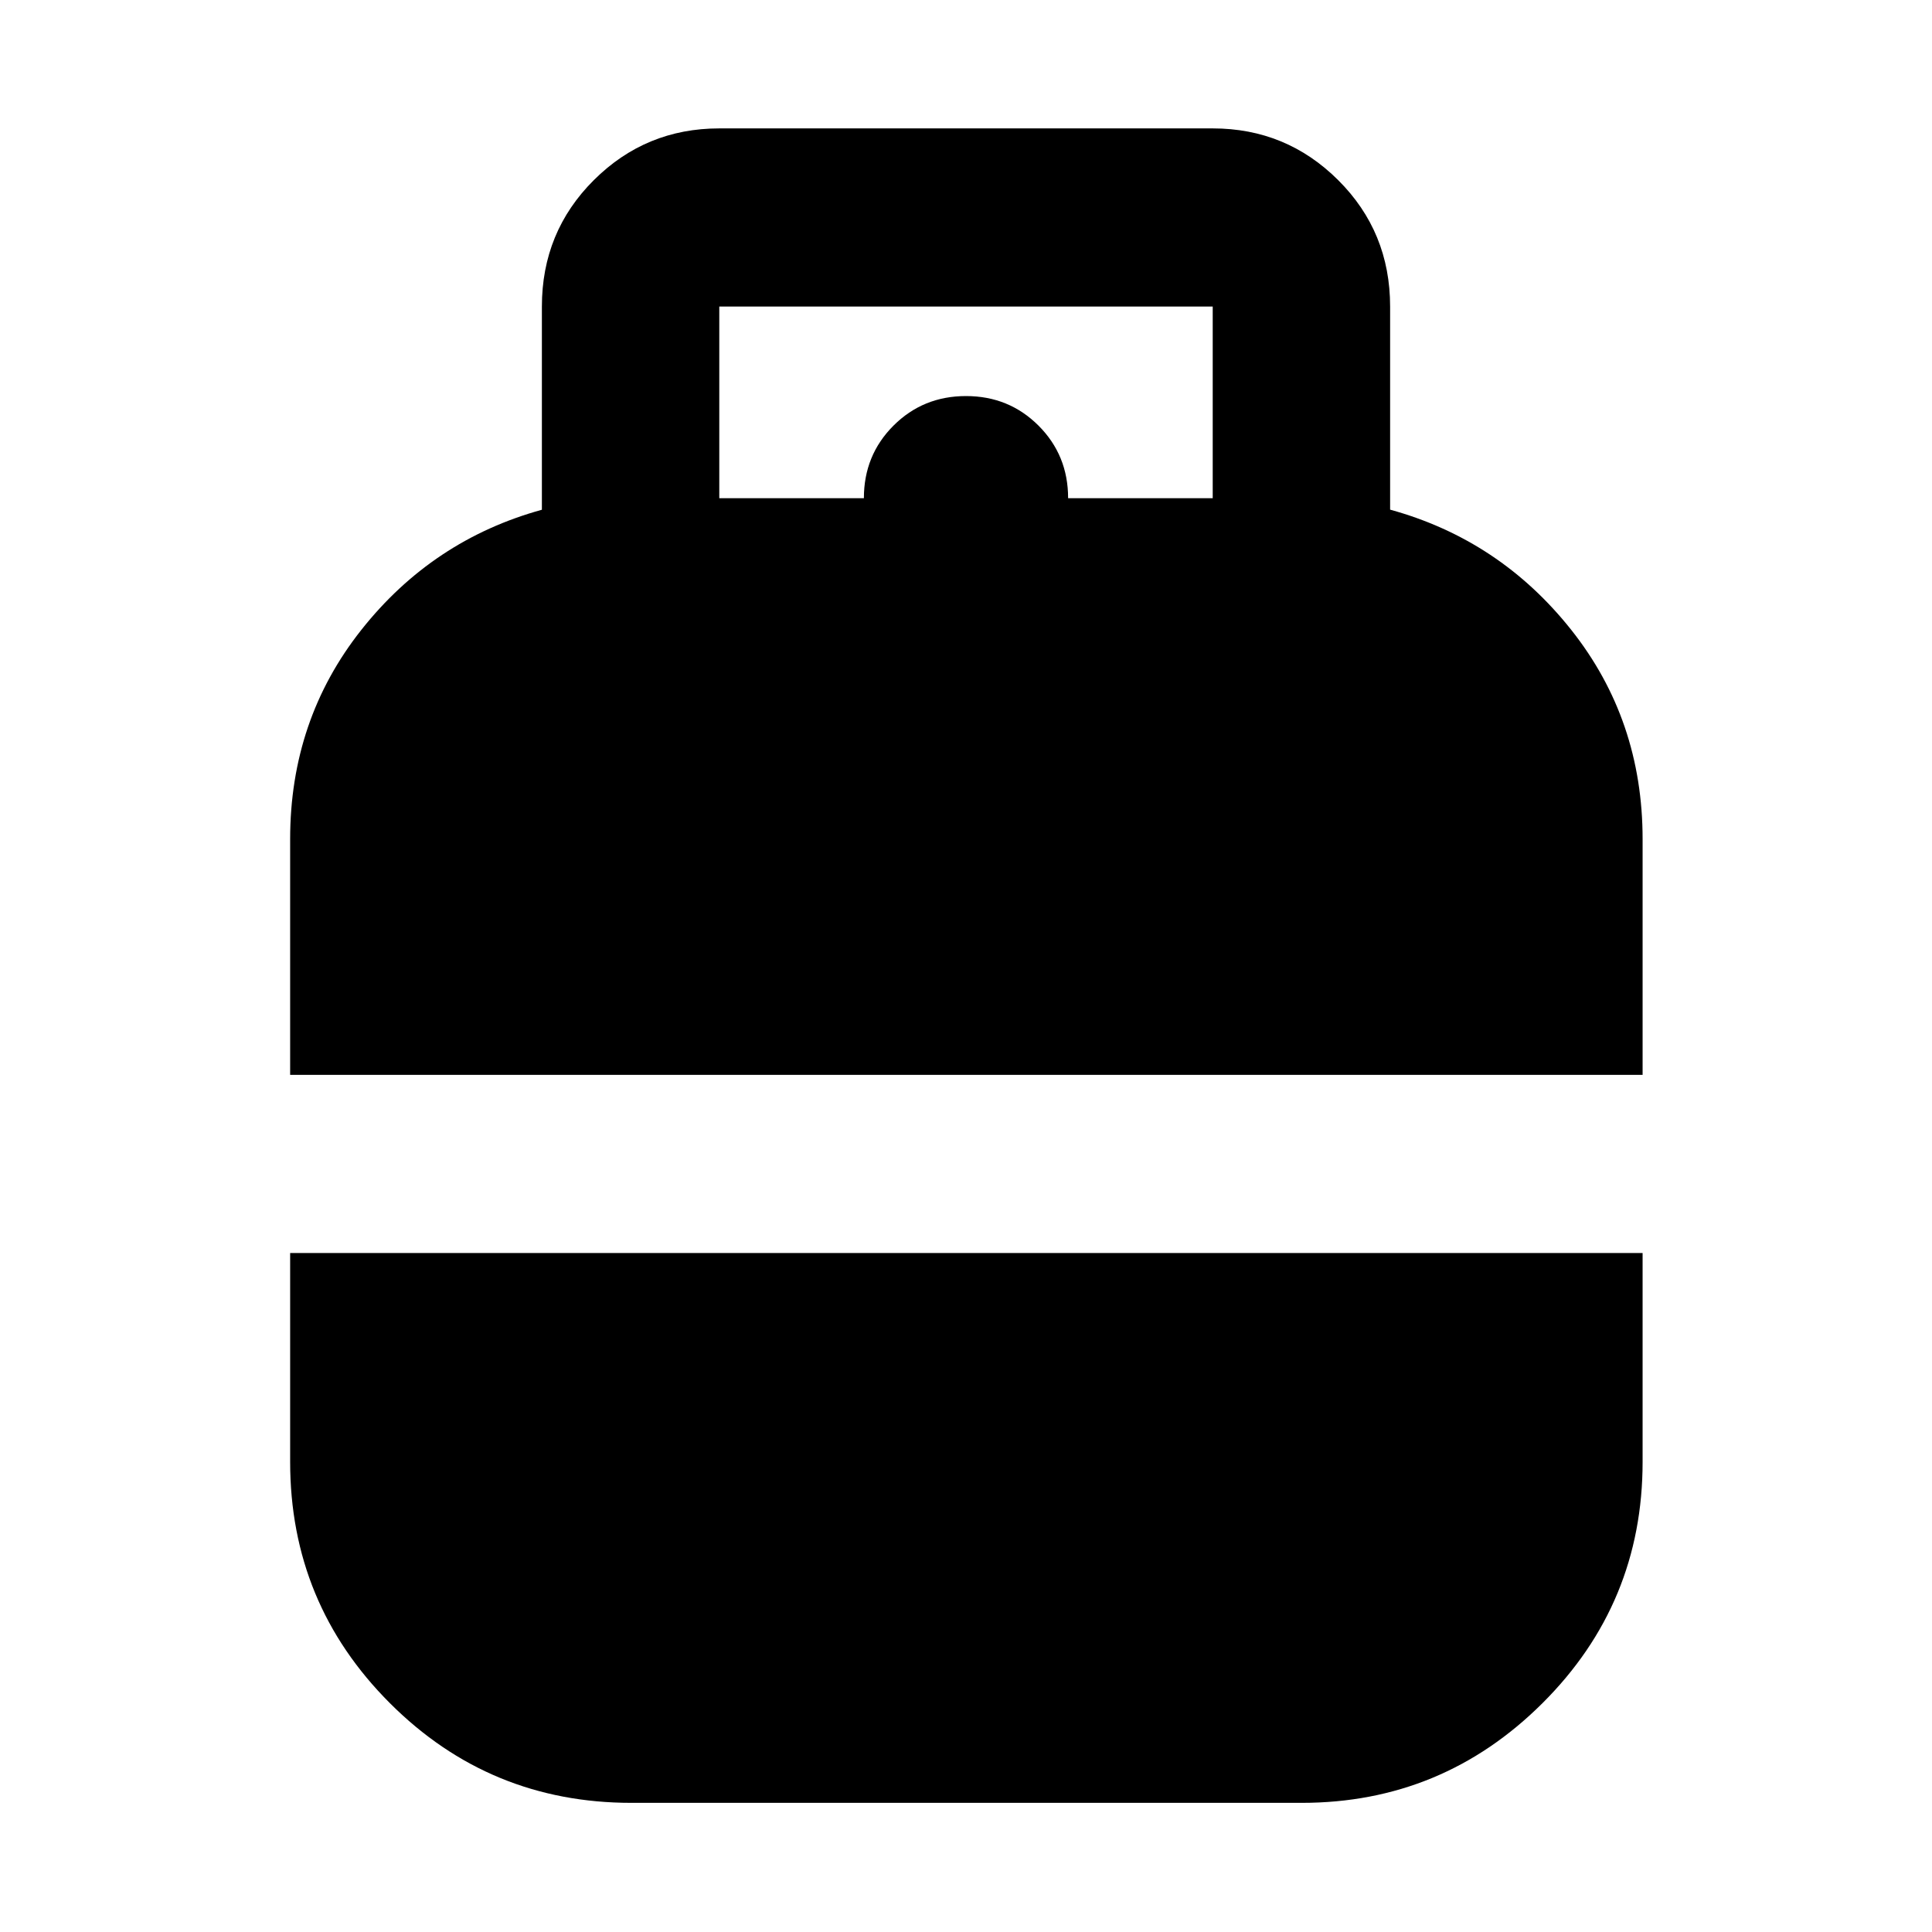 <svg xmlns="http://www.w3.org/2000/svg" height="40" viewBox="0 -960 960 960" width="40"><path d="M144.17-425.91v-117.13q0-59.27 35.38-103.98 35.37-44.7 89.71-59.69v-100.97q0-37.1 25.8-62.81t62.35-25.71h245.18q36.55 0 62.35 25.71 25.8 25.71 25.8 62.81v100.92q54.5 15 89.98 59.71 35.48 44.72 35.48 104.01v117.13H144.17Zm169.6 361.74q-70.51 0-120.05-49.56-49.55-49.55-49.55-119.86v-103.8H816.2v103.8q0 70.31-49.73 119.86-49.73 49.56-119.69 49.56H313.77Zm43.64-648.29h71.85q0-21.34 14.7-36.04 14.71-14.7 36.04-14.7t36.04 14.7q14.7 14.7 14.7 36.04h71.85v-95.22H357.41v95.22Z"/></svg>